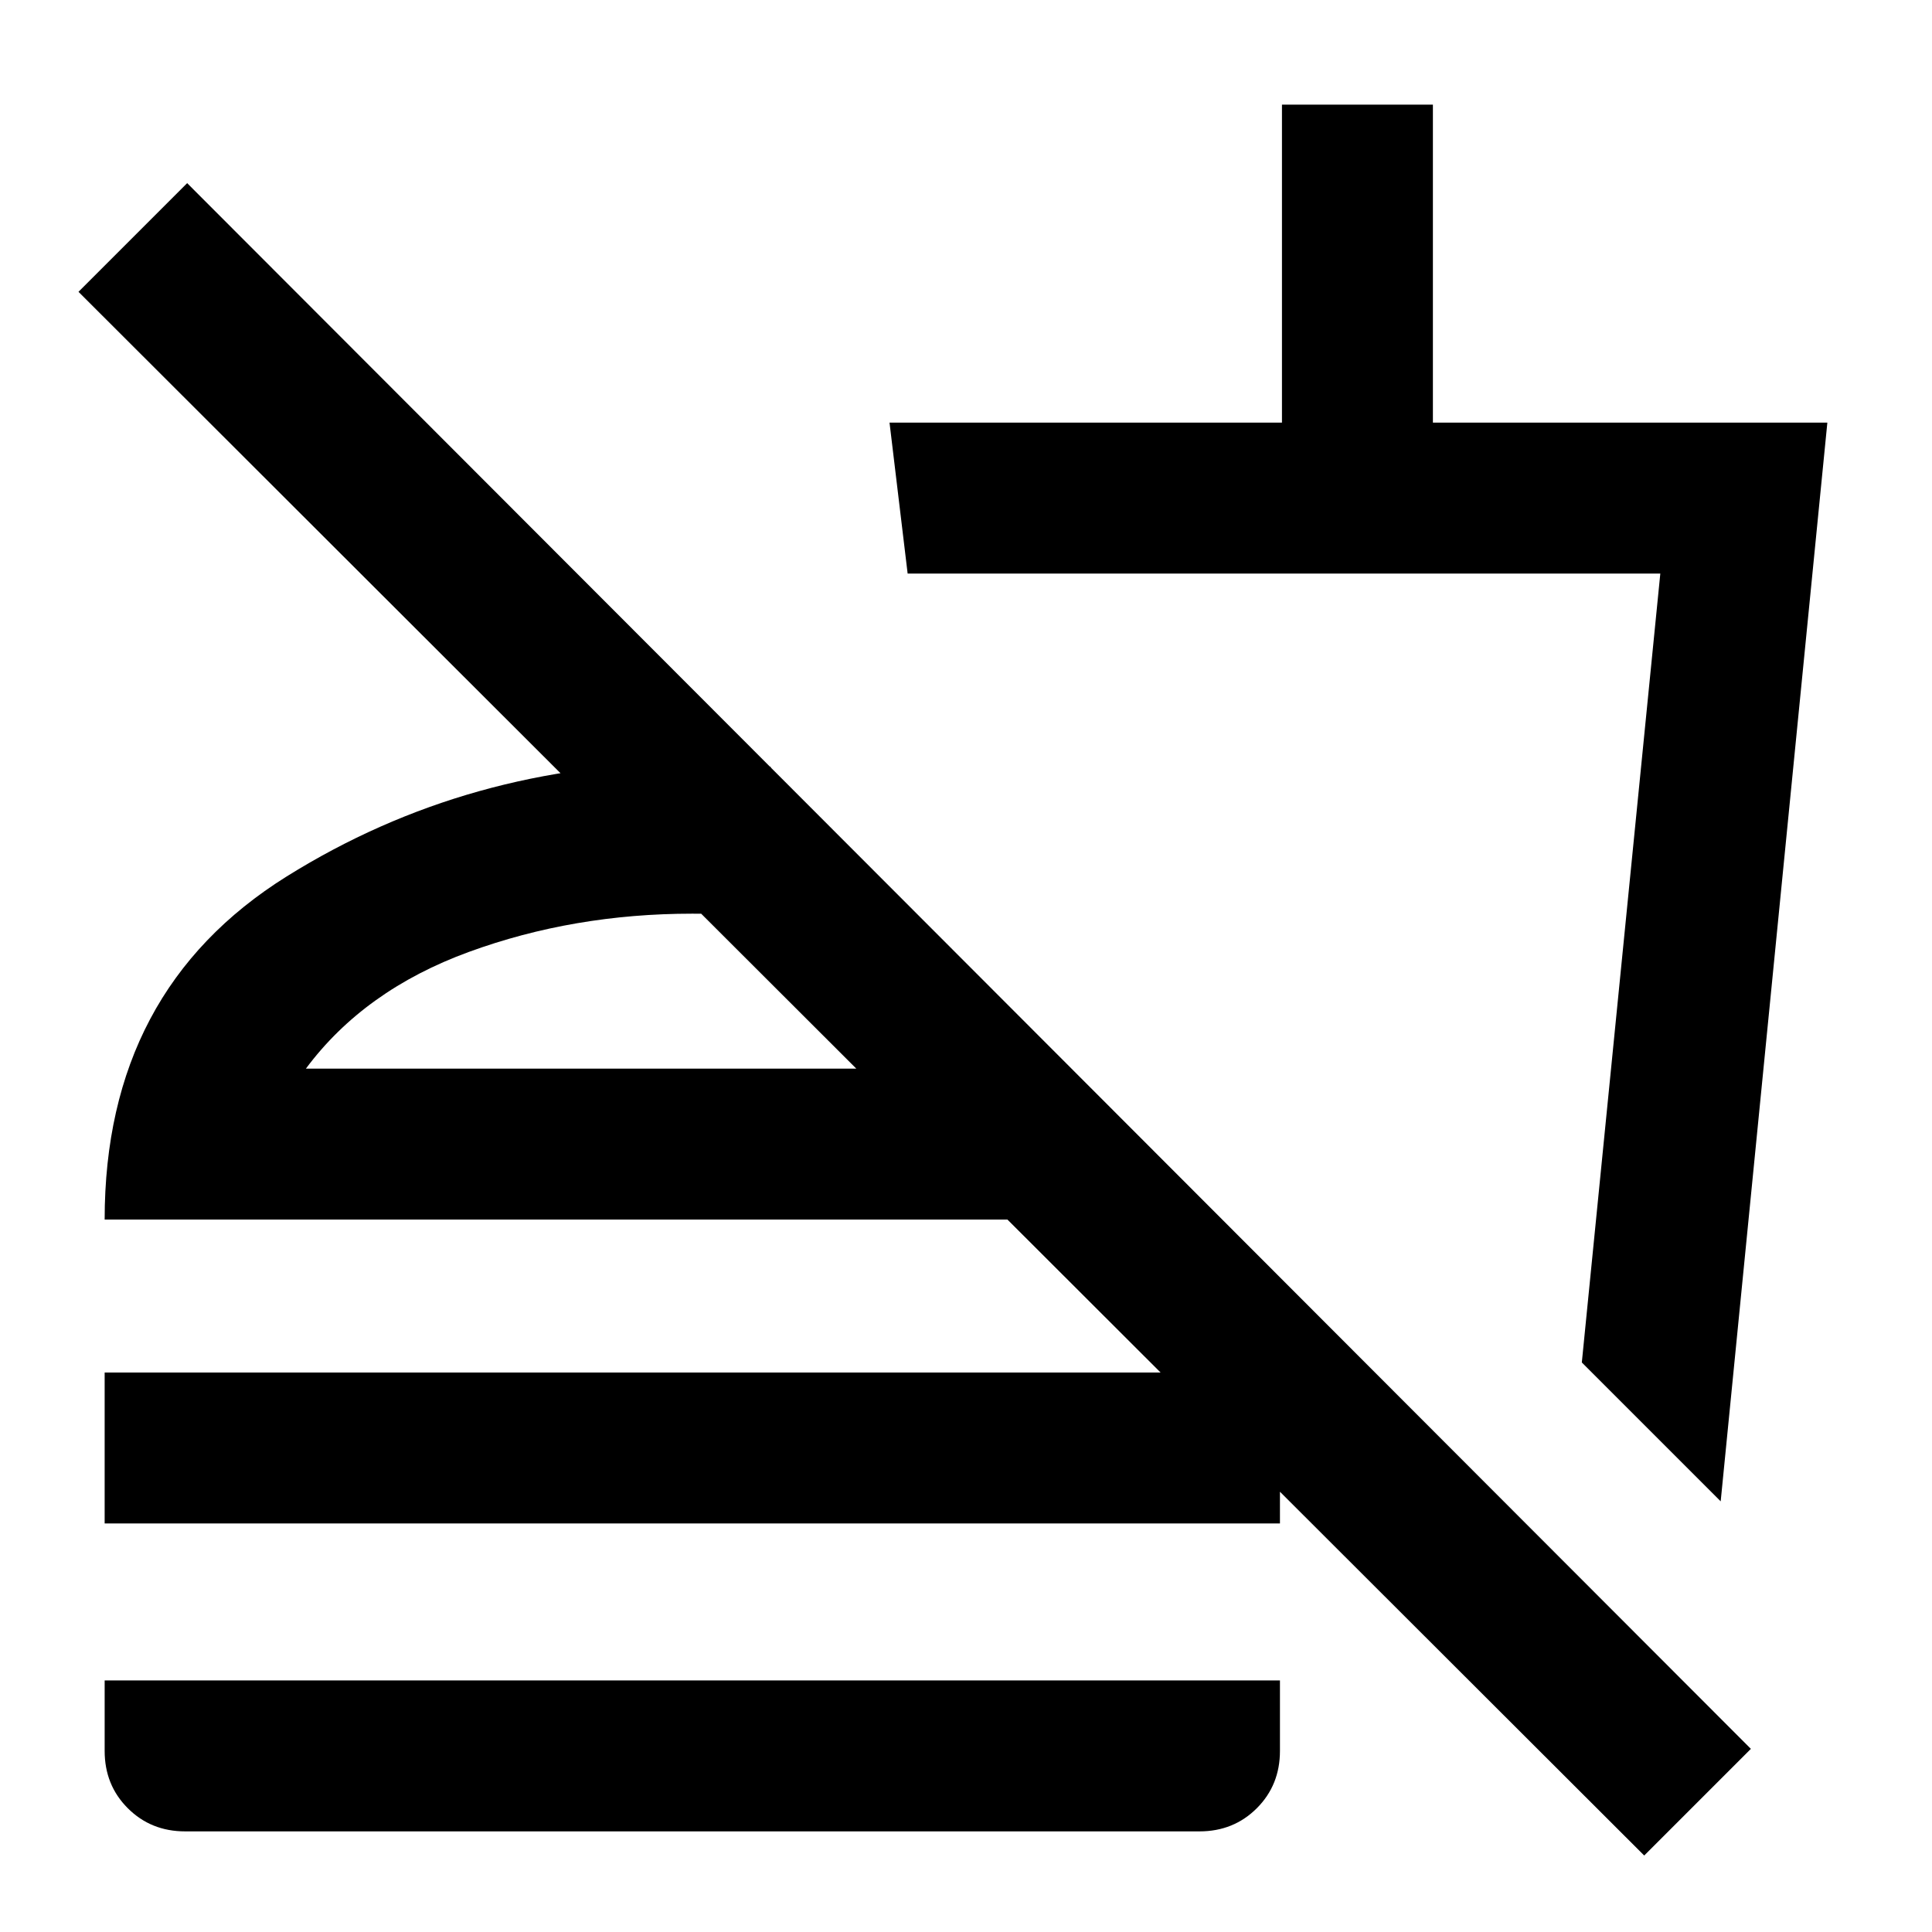 <svg xmlns="http://www.w3.org/2000/svg" height="24" width="24"><path d="m21.375 18.65-1.725-1.725.975-9.8h-9.35L11.05 5.25h4.875V1.3H17.8v3.95h4.9Zm-5.8-5.775Zm4.85 10.175L.975 3.625l1.35-1.35 19.425 19.45ZM1.3 18.925V17.05h14.6v1.875Zm1 3.825q-.425 0-.713-.288-.287-.287-.287-.712v-.875h14.6v.875q0 .425-.287.712-.288.288-.713.288ZM9.575 9.525V11.4q-.25-.025-.487-.037-.238-.013-.488-.013-1.475 0-2.775.475-1.3.475-2.025 1.45h9.5l1.875 1.875H1.3q0-2.85 2.262-4.263Q5.825 9.475 8.6 9.475q.25 0 .488.013.237.012.487.037Zm-.975 3.75Z"/></svg>